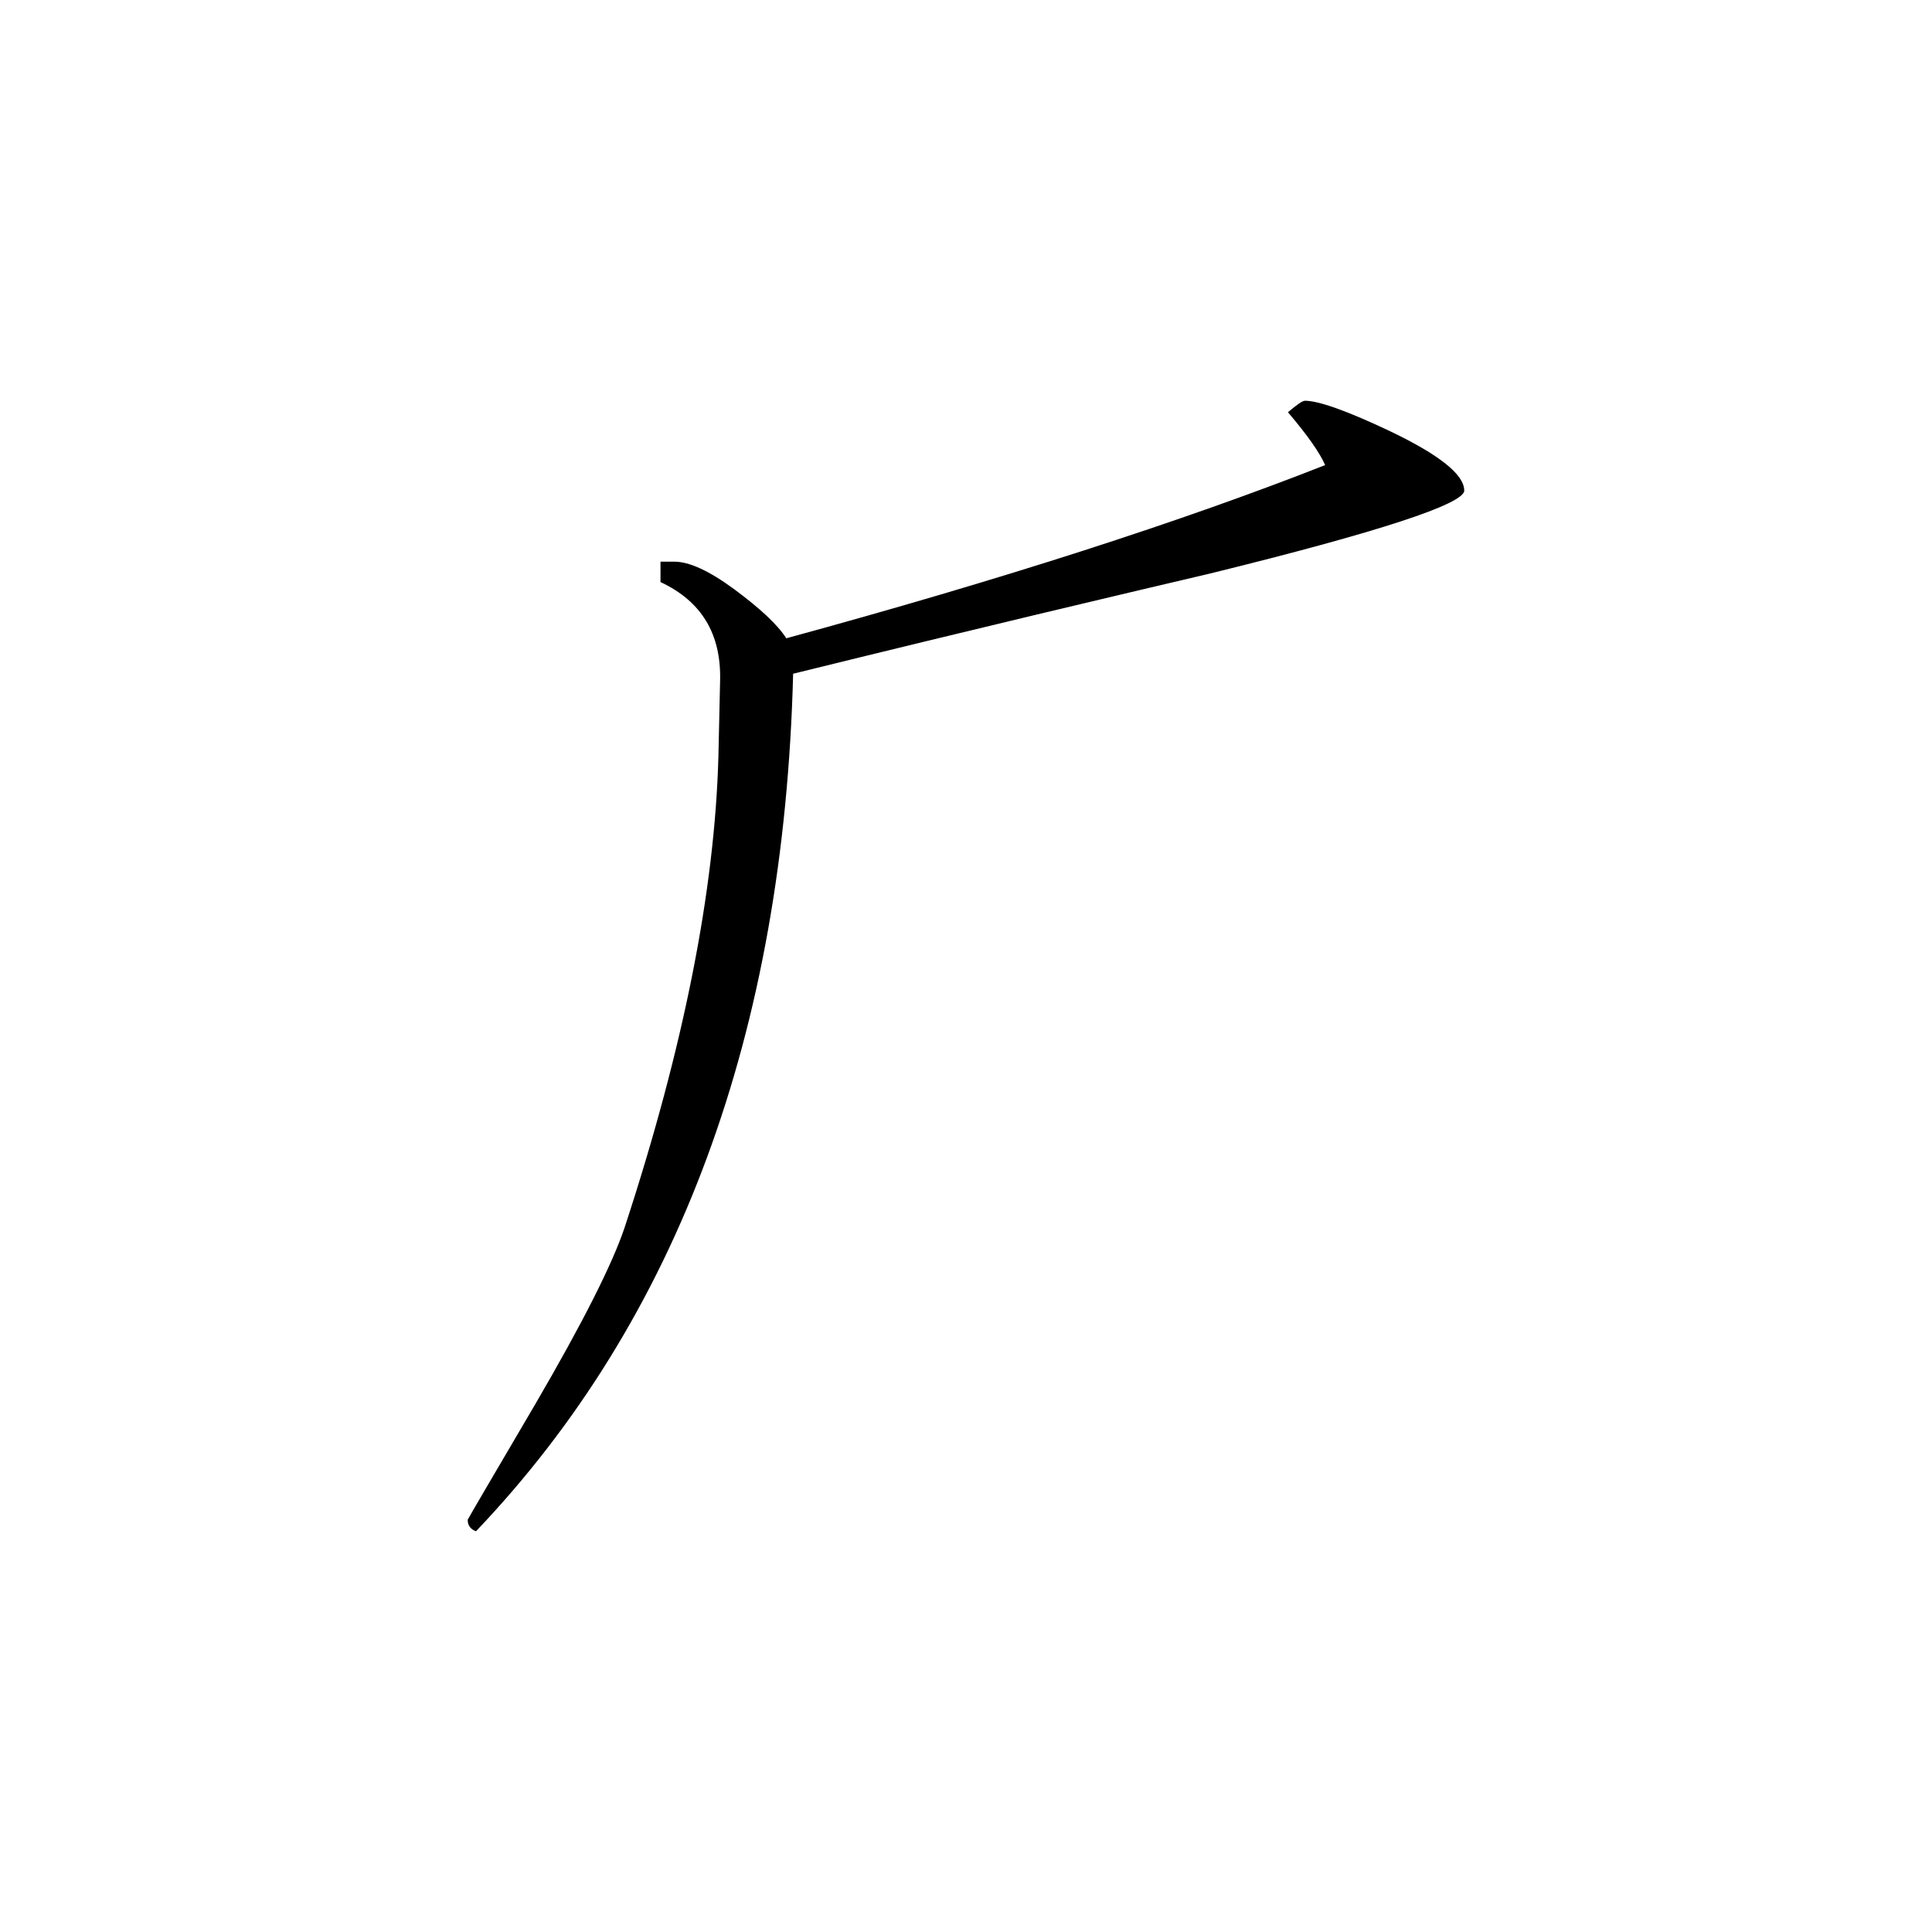 <svg height="40" viewBox="0 0 40 40" width="40" xmlns="http://www.w3.org/2000/svg">
    <path
        d="m30.316 10.156c0 .277-1.754.855-5.266 1.719-1.914.449-4.797 1.129-8.629 2.074-.191 7.438-2.379 13.359-6.566 17.754-.117-.043-.172-.125-.172-.238.062-.117.531-.914 1.398-2.391.984-1.688 1.605-2.914 1.859-3.684 1.219-3.719 1.859-6.965 1.934-9.73l.035-1.57c.023-.965-.383-1.641-1.234-2.039v-.422h.289c.305 0 .719.188 1.242.574.527.391.887.723 1.074 1.012 4.469-1.219 8.188-2.418 11.156-3.586-.113-.258-.371-.625-.77-1.094.188-.16.301-.238.352-.238.277 0 .859.203 1.75.625 1.039.496 1.547.906 1.547 1.234zm0 0" />
</svg>